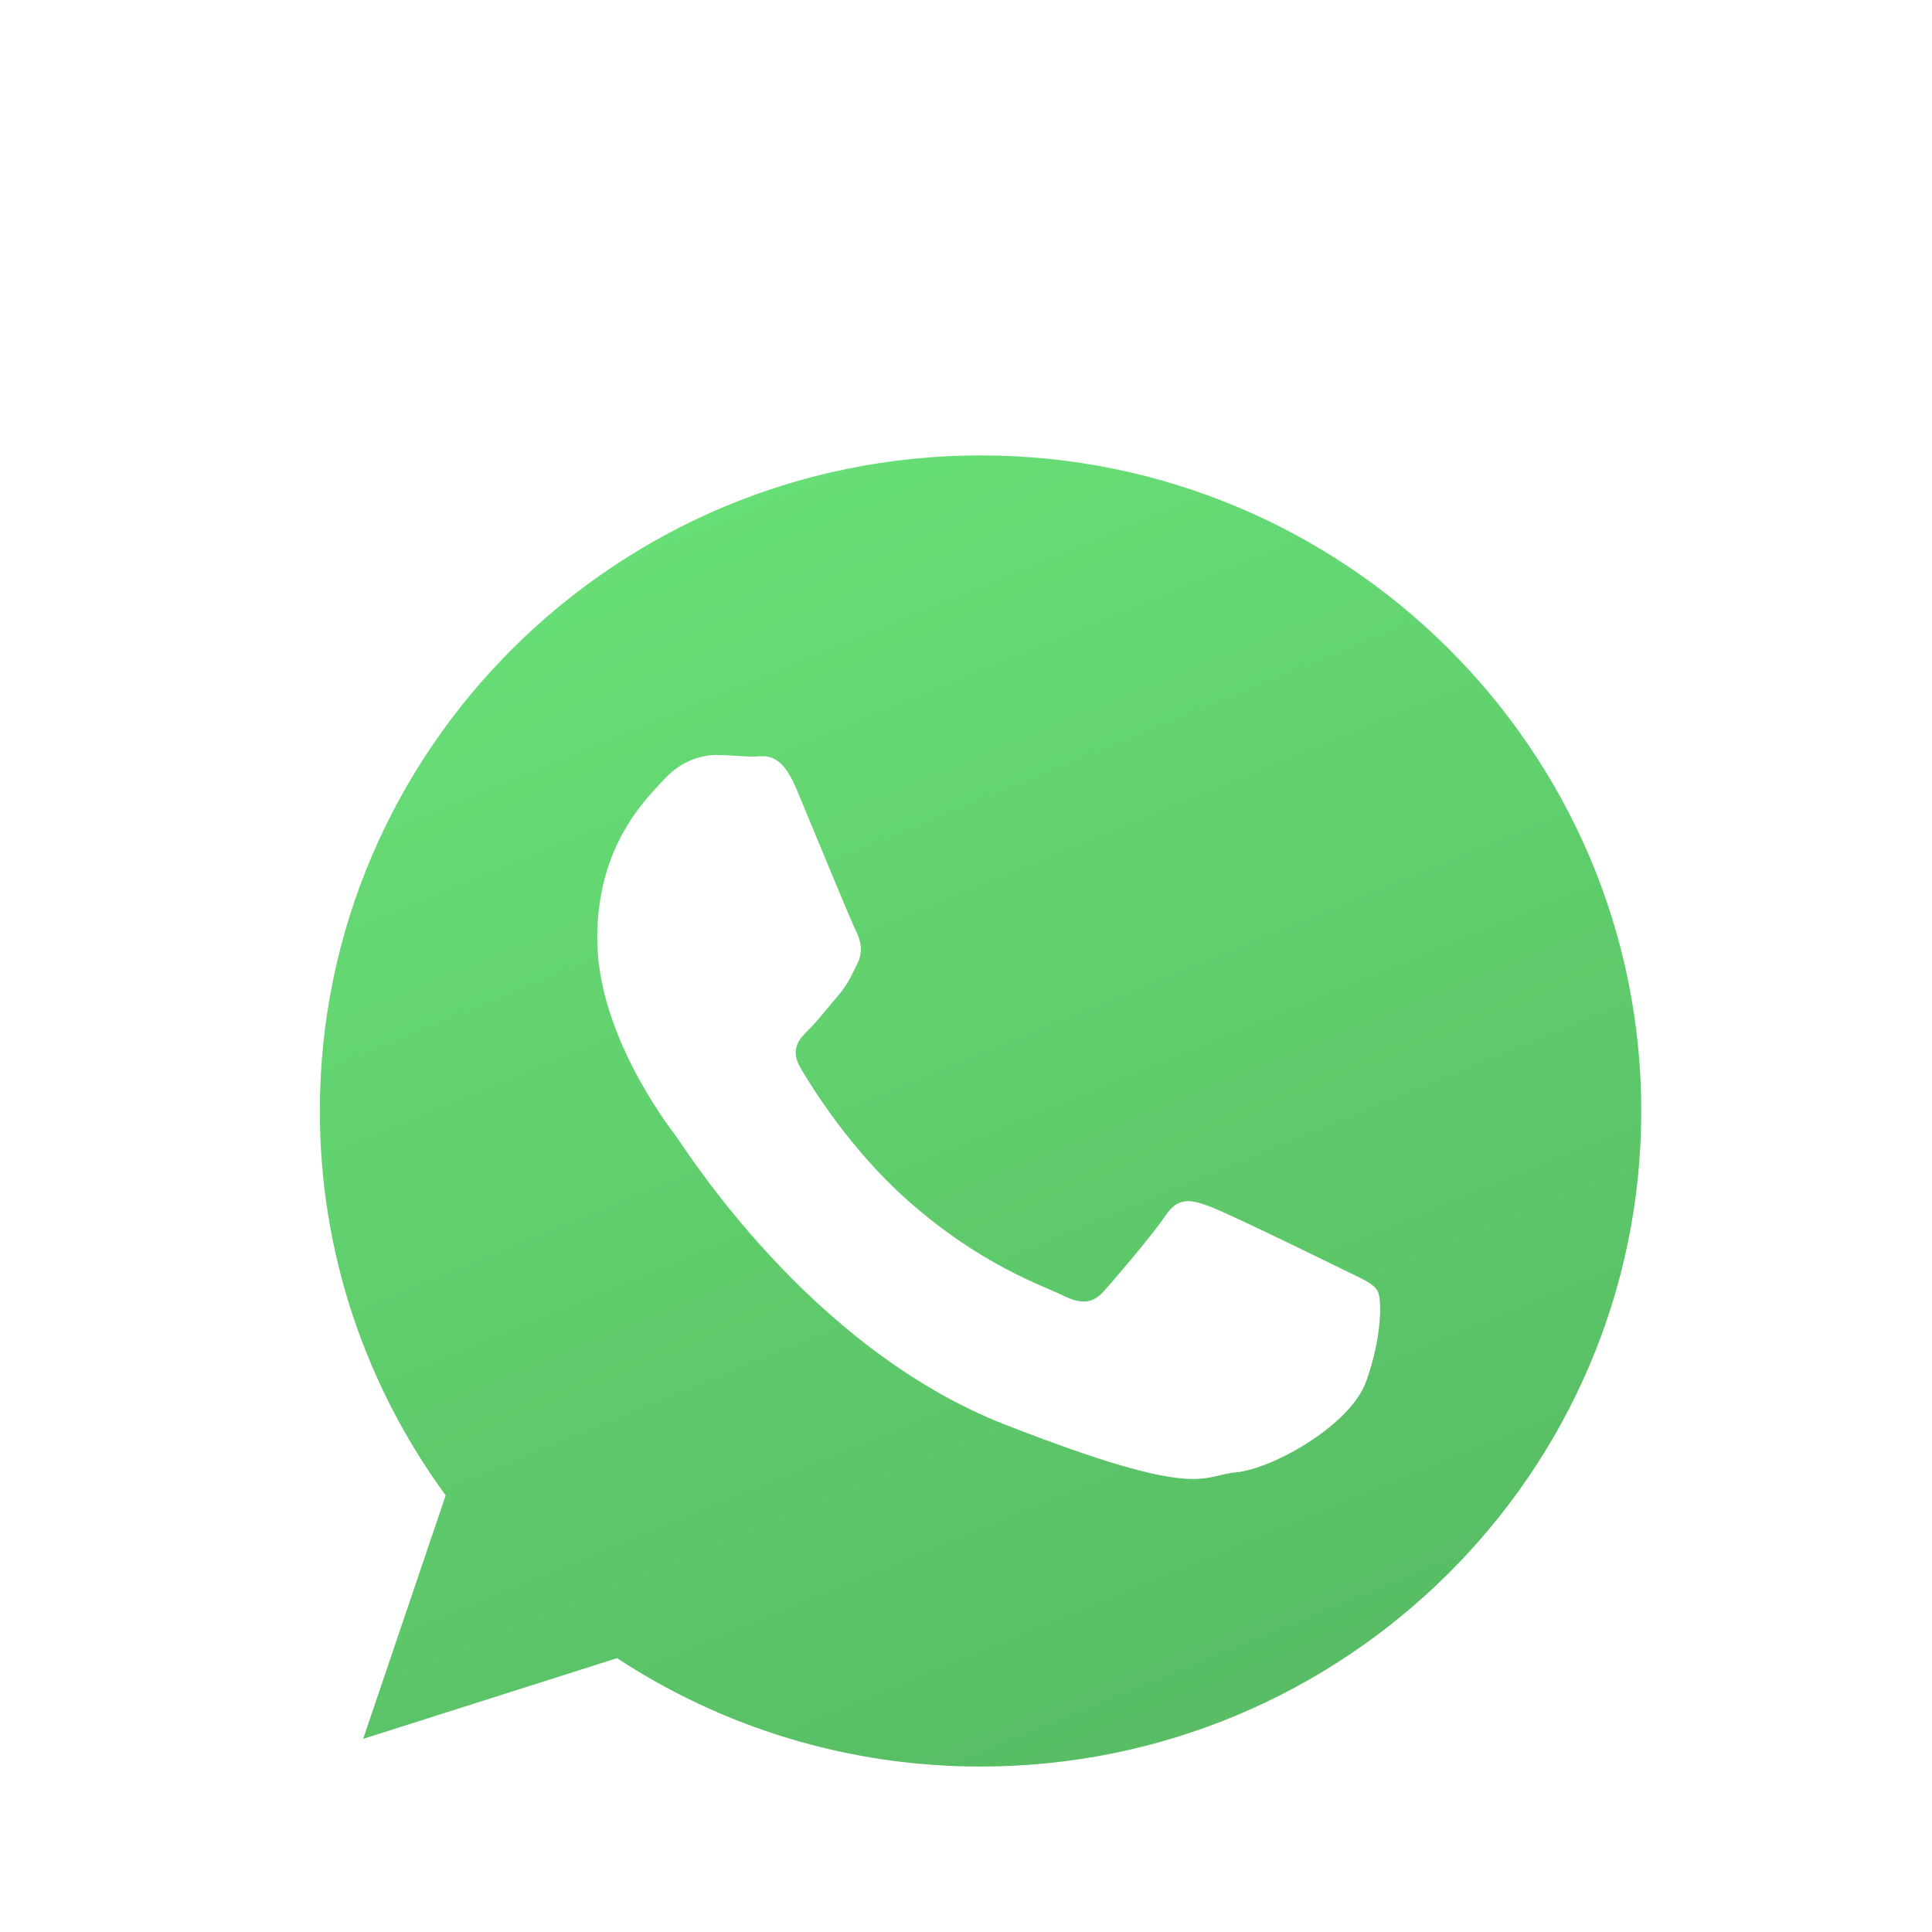 <svg width="35" height="35" viewBox="0 0 35 35" version="1.1" xmlns="http://www.w3.org/2000/svg" xmlns:xlink="http://www.w3.org/1999/xlink">
<g id="Canvas" fill="none">
<g id="Group 6">
<g id="if_whatsapp_287520" filter="url(#filter0_d)">
<g id="flat">
<g id="whatsapp">
<g id="Vector">
<path fill-rule="evenodd" clip-rule="evenodd" d="M 12.605 25.211C 19.567 25.211 25.211 19.567 25.211 12.605C 25.211 5.644 19.567 0 12.605 0C 5.644 0 0 5.644 0 12.605C 0 16.088 0.97 21.332 0.97 24.241C 3.879 24.241 9.126 25.211 12.605 25.211Z" transform="translate(5.096 3.492)" fill="url(#paint0_linear)"/>
</g>
<g id="Vector_2">
<path fill-rule="evenodd" clip-rule="evenodd" d="M 14.764 28.253C 12.267 28.253 9.922 27.615 7.882 26.495L -3.60377e-07 29L 2.569 21.421C 1.273 19.292 0.527 16.795 0.527 14.127C 0.527 6.325 6.901 3.60377e-07 14.764 3.60377e-07C 22.626 3.60377e-07 29 6.325 29 14.127C 29 21.928 22.626 28.253 14.764 28.253ZM 14.764 2.25C 8.163 2.25 2.794 7.578 2.794 14.127C 2.794 16.725 3.641 19.132 5.074 21.09L 3.579 25.501L 8.178 24.039C 10.069 25.28 12.332 26.003 14.764 26.003C 21.363 26.003 26.733 20.676 26.733 14.127C 26.733 7.578 21.363 2.25 14.764 2.25ZM 21.952 17.38C 21.865 17.236 21.632 17.149 21.284 16.976C 20.934 16.803 19.218 15.965 18.899 15.85C 18.579 15.734 18.346 15.676 18.113 16.023C 17.881 16.369 17.212 17.149 17.008 17.38C 16.805 17.611 16.601 17.64 16.252 17.467C 15.904 17.294 14.779 16.928 13.446 15.749C 12.409 14.831 11.708 13.698 11.505 13.351C 11.301 13.005 11.483 12.817 11.658 12.645C 11.815 12.49 12.007 12.241 12.181 12.039C 12.356 11.836 12.414 11.692 12.53 11.461C 12.647 11.23 12.588 11.028 12.501 10.854C 12.414 10.681 11.715 8.977 11.425 8.284C 11.134 7.591 10.844 7.706 10.64 7.706C 10.436 7.706 10.204 7.677 9.971 7.677C 9.738 7.677 9.36 7.764 9.04 8.11C 8.72 8.457 7.819 9.295 7.819 10.998C 7.819 12.702 9.069 14.349 9.244 14.579C 9.418 14.81 11.657 18.42 15.205 19.807C 18.753 21.193 18.753 20.73 19.393 20.673C 20.032 20.615 21.457 19.835 21.749 19.027C 22.039 18.218 22.039 17.524 21.952 17.38Z" transform="translate(3 2)" fill="white"/>
</g>
</g>
</g>
</g>
</g>
</g>
<defs>
<filter id="filter0_d" x="-1" y="2" width="37" height="37" filterUnits="userSpaceOnUse" color-interpolation-filters="sRGB">
<feFlood flood-opacity="0" result="BackgroundImageFix"/>
<feColorMatrix in="SourceAlpha" type="matrix" values="0 0 0 0 0 0 0 0 0 0 0 0 0 0 0 0 0 0 255 0"/>
<feOffset dy="4"/>
<feGaussianBlur stdDeviation="2"/>
<feColorMatrix type="matrix" values="0 0 0 0 0 0 0 0 0 0 0 0 0 0 0 0 0 0 0.1 0"/>
<feBlend mode="normal" in2="BackgroundImageFix" result="effect1_dropShadow"/>
<feBlend mode="normal" in="SourceGraphic" in2="effect1_dropShadow" result="shape"/>
</filter>

<linearGradient id="paint0_linear" x2="1" gradientUnits="userSpaceOnUse" gradientTransform="matrix(9.337 23.343 -23.343 9.337 18.675 -2.801)">
<stop stop-color="#68DE76"/>
<stop offset="1" stop-color="#57BB63"/>
</linearGradient>

</defs>
</svg>

